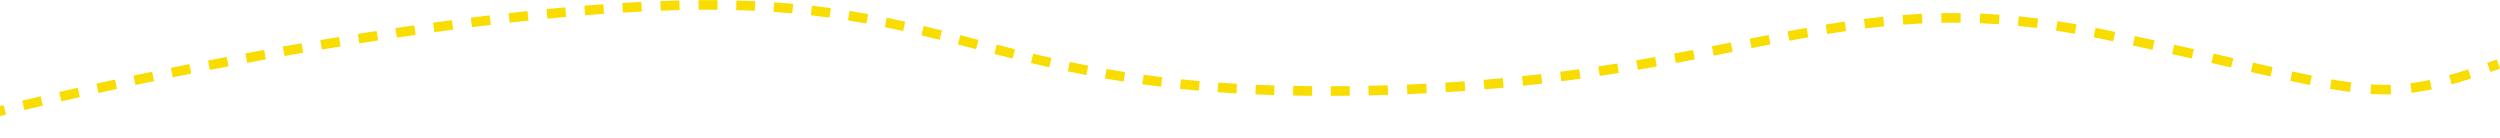<svg xmlns="http://www.w3.org/2000/svg" width="1522" height="84" viewBox="0 0 1522 84" fill="none">
<path d="M-45.904 83.712C-44.658 83.208 -42.953 82.597 -40.792 81.888L-42.617 76.331C-44.837 77.06 -46.679 77.716 -48.096 78.288L-45.904 83.712ZM-29.782 78.548C-26.481 77.603 -22.787 76.581 -18.727 75.491L-20.243 69.841C-24.329 70.938 -28.055 71.969 -31.392 72.925L-29.782 78.548ZM-7.534 72.555C-3.99 71.645 -0.251 70.701 3.673 69.727L2.264 64.05C-1.674 65.028 -5.429 65.976 -8.989 66.89L-7.534 72.555ZM14.877 66.987C18.494 66.115 22.235 65.224 26.093 64.317L24.754 58.623C20.885 59.532 17.134 60.426 13.506 61.301L14.877 66.987ZM37.335 61.705C41.008 60.861 44.77 60.006 48.615 59.142L47.333 53.435C43.478 54.301 39.707 55.158 36.026 56.004L37.335 61.705ZM59.94 56.624C63.63 55.813 67.387 54.995 71.205 54.172L69.973 48.454C66.146 49.278 62.382 50.098 58.684 50.912L59.94 56.624ZM82.471 51.768C86.196 50.981 89.973 50.191 93.799 49.4L92.613 43.672C88.78 44.465 84.995 45.257 81.262 46.045L82.471 51.768ZM105.151 47.074C108.872 46.319 112.633 45.564 116.431 44.809L115.291 39.072C111.486 39.828 107.717 40.585 103.988 41.341L105.151 47.074ZM127.779 42.578C131.537 41.846 135.327 41.117 139.146 40.389L138.052 34.643C134.225 35.372 130.428 36.103 126.662 36.836L127.779 42.578ZM150.467 38.257C154.237 37.555 158.03 36.856 161.846 36.161L160.798 30.407C156.975 31.103 153.173 31.803 149.396 32.507L150.467 38.257ZM173.213 34.116C176.985 33.446 180.775 32.78 184.581 32.12L183.582 26.357C179.768 27.018 175.969 27.685 172.19 28.357L173.213 34.116ZM195.988 30.168C199.768 29.529 203.561 28.897 207.365 28.272L206.416 22.5C202.604 23.127 198.802 23.76 195.013 24.4L195.988 30.168ZM218.771 26.425C222.568 25.82 226.373 25.222 230.183 24.633L229.289 18.852C225.469 19.443 221.656 20.042 217.85 20.649L218.771 26.425ZM241.599 22.897C245.406 22.328 249.216 21.768 253.026 21.219L252.192 15.429C248.371 15.98 244.551 16.541 240.734 17.112L241.599 22.897ZM264.461 19.602C268.278 19.072 272.094 18.554 275.905 18.048L275.135 12.249C271.312 12.757 267.486 13.277 263.658 13.808L264.461 19.602ZM287.348 16.562C291.179 16.077 295.003 15.604 298.819 15.146L298.12 9.338C294.292 9.799 290.455 10.273 286.613 10.76L287.348 16.562ZM310.272 13.806C314.112 13.37 317.94 12.95 321.755 12.544L321.137 6.728C317.308 7.134 313.466 7.557 309.612 7.994L310.272 13.806ZM333.243 11.367C337.08 10.989 340.899 10.628 344.699 10.284L344.173 4.459C340.357 4.804 336.521 5.166 332.669 5.546L333.243 11.367ZM356.231 9.293C360.088 8.979 363.92 8.685 367.727 8.411L367.307 2.577C363.482 2.852 359.63 3.148 355.756 3.463L356.231 9.293ZM379.21 7.644C383.093 7.405 386.944 7.189 390.761 6.998L390.468 1.156C386.629 1.348 382.755 1.565 378.851 1.806L379.21 7.644ZM402.265 6.492C406.134 6.346 409.963 6.227 413.747 6.137L413.607 0.289C409.795 0.38 405.94 0.5 402.044 0.646L402.265 6.492ZM425.313 5.949C427.221 5.933 429.117 5.925 431 5.925V0.075C429.101 0.075 427.189 0.083 425.264 0.1L425.313 5.949ZM431 5.925C432.954 5.925 434.887 5.933 436.8 5.95L436.853 0.101C434.922 0.084 432.971 0.075 431 0.075V5.925ZM448.177 6.157C452.043 6.263 455.826 6.405 459.532 6.58L459.809 0.737C456.063 0.56 452.241 0.417 448.337 0.31L448.177 6.157ZM470.95 7.239C474.827 7.504 478.619 7.806 482.335 8.143L482.863 2.318C479.104 1.977 475.269 1.671 471.349 1.403L470.95 7.239ZM493.682 9.301C497.528 9.738 501.295 10.213 504.991 10.72L505.787 4.925C502.046 4.411 498.234 3.932 494.342 3.489L493.682 9.301ZM516.262 12.4C520.07 13.013 523.81 13.659 527.492 14.336L528.55 8.583C524.826 7.899 521.044 7.245 517.191 6.625L516.262 12.4ZM538.682 16.515C542.444 17.287 546.156 18.087 549.834 18.912L551.114 13.205C547.405 12.373 543.658 11.565 539.858 10.785L538.682 16.515ZM560.957 21.498C564.678 22.39 568.375 23.303 572.065 24.231L573.491 18.559C569.786 17.627 566.067 16.709 562.322 15.81L560.957 21.498ZM583.155 27.064C586.841 28.016 590.532 28.977 594.245 29.944L595.718 24.283C592.007 23.317 588.311 22.354 584.619 21.4L583.155 27.064ZM605.349 32.822C609.021 33.767 612.727 34.712 616.48 35.65L617.899 29.975C614.163 29.041 610.47 28.1 606.807 27.157L605.349 32.822ZM627.646 38.384C631.324 39.264 635.056 40.133 638.853 40.989L640.139 35.282C636.369 34.433 632.662 33.569 629.007 32.695L627.646 38.384ZM650.101 43.434C653.792 44.207 657.551 44.963 661.387 45.7L662.49 39.956C658.687 39.225 654.96 38.475 651.299 37.709L650.101 43.434ZM672.708 47.774C676.416 48.42 680.199 49.046 684.064 49.649L684.966 43.87C681.136 43.272 677.387 42.651 673.712 42.011L672.708 47.774ZM695.455 51.324C699.187 51.84 702.995 52.334 706.886 52.803L707.587 46.996C703.729 46.53 699.954 46.041 696.255 45.53L695.455 51.324ZM718.369 54.091C722.112 54.48 725.93 54.846 729.828 55.188L730.339 49.361C726.472 49.021 722.685 48.658 718.973 48.273L718.369 54.091ZM741.251 56.102C745.005 56.374 748.832 56.624 752.735 56.851L753.074 51.011C749.199 50.786 745.4 50.538 741.674 50.268L741.251 56.102ZM764.31 57.443C768.048 57.608 771.854 57.753 775.731 57.875L775.915 52.029C772.063 51.907 768.282 51.764 764.569 51.599L764.31 57.443ZM787.216 58.167C791.018 58.242 794.886 58.295 798.823 58.326L798.87 52.477C794.955 52.446 791.11 52.393 787.33 52.319L787.216 58.167ZM810.203 58.356C813.993 58.347 817.844 58.317 821.759 58.268L821.685 52.419C817.789 52.468 813.958 52.498 810.188 52.507L810.203 58.356ZM833.215 58.067C835.154 58.024 837.109 57.977 839.078 57.924L838.922 52.077C836.961 52.129 835.016 52.177 833.086 52.219L833.215 58.067ZM839.078 57.924C841.084 57.87 843.077 57.812 845.056 57.749L844.871 51.903C842.901 51.965 840.918 52.023 838.922 52.077L839.078 57.924ZM856.775 57.322C860.766 57.157 864.701 56.974 868.584 56.775L868.283 50.933C864.421 51.132 860.505 51.314 856.534 51.478L856.775 57.322ZM880.243 56.116C884.238 55.87 888.175 55.606 892.057 55.325L891.635 49.491C887.774 49.77 883.857 50.033 879.883 50.278L880.243 56.116ZM903.786 54.413C907.727 54.086 911.609 53.741 915.436 53.381L914.887 47.557C911.082 47.916 907.221 48.258 903.301 48.584L903.786 54.413ZM927.22 52.205C931.178 51.788 935.076 51.355 938.915 50.906L938.236 45.096C934.419 45.542 930.543 45.973 926.607 46.388L927.22 52.205ZM950.541 49.484C954.501 48.977 958.398 48.456 962.235 47.922L961.429 42.128C957.612 42.66 953.736 43.178 949.798 43.682L950.541 49.484ZM973.906 46.233C977.841 45.642 981.713 45.039 985.526 44.427L984.598 38.652C980.804 39.261 976.952 39.861 973.038 40.449L973.906 46.233ZM997.107 42.509C1001.02 41.842 1004.87 41.167 1008.66 40.486L1007.63 34.729C1003.85 35.407 1000.02 36.079 996.124 36.742L997.107 42.509ZM1020.25 38.359C1024.16 37.627 1028.01 36.892 1031.81 36.157L1030.7 30.414C1026.91 31.147 1023.07 31.88 1019.18 32.61L1020.25 38.359ZM1043.35 33.897C1047.23 33.128 1051.07 32.362 1054.86 31.603L1053.72 25.868C1049.93 26.626 1046.09 27.391 1042.21 28.159L1043.35 33.897ZM1066.37 29.303C1070.24 28.53 1074.07 27.77 1077.87 27.026L1076.74 21.286C1072.94 22.032 1069.1 22.793 1065.22 23.566L1066.37 29.303ZM1089.37 24.809C1093.23 24.08 1097.06 23.372 1100.88 22.691L1099.85 16.933C1096.01 17.618 1092.16 18.329 1088.28 19.062L1089.37 24.809ZM1112.4 20.711C1116.26 20.076 1120.1 19.475 1123.94 18.91L1123.09 13.123C1119.22 13.693 1115.34 14.3 1111.45 14.939L1112.4 20.711ZM1135.51 17.33C1139.36 16.845 1143.22 16.402 1147.1 16.006L1146.5 10.187C1142.58 10.588 1138.67 11.036 1134.78 11.526L1135.51 17.33ZM1158.71 14.971C1162.55 14.679 1166.43 14.438 1170.33 14.251L1170.05 8.409C1166.09 8.598 1162.16 8.843 1158.26 9.139L1158.71 14.971ZM1181.97 13.864C1185.81 13.793 1189.69 13.777 1193.62 13.821L1193.68 7.972C1189.7 7.927 1185.76 7.943 1181.86 8.016L1181.97 13.864ZM1205.25 14.123C1209.08 14.28 1212.95 14.493 1216.88 14.769L1217.29 8.934C1213.31 8.654 1209.38 8.437 1205.49 8.279L1205.25 14.123ZM1228.5 15.747C1232.31 16.122 1236.17 16.554 1240.1 17.047L1240.83 11.243C1236.85 10.744 1232.93 10.306 1229.07 9.926L1228.5 15.747ZM1251.68 18.654C1255.45 19.224 1259.28 19.85 1263.16 20.534L1264.18 14.773C1260.24 14.081 1256.37 13.448 1252.56 12.87L1251.68 18.654ZM1274.6 22.677C1276.52 23.058 1278.45 23.454 1280.4 23.863L1281.6 18.138C1279.63 17.725 1277.68 17.326 1275.74 16.94L1274.6 22.677ZM1280.4 23.863C1282.46 24.296 1284.5 24.725 1286.51 25.151L1287.72 19.429C1285.71 19.002 1283.67 18.572 1281.6 18.138L1280.4 23.863ZM1298.48 27.707C1302.58 28.59 1306.56 29.456 1310.43 30.304L1311.69 24.59C1307.81 23.74 1303.82 22.873 1299.71 21.989L1298.48 27.707ZM1322.39 32.942C1326.51 33.858 1330.5 34.752 1334.36 35.623L1335.65 29.916C1331.78 29.045 1327.79 28.15 1323.66 27.232L1322.39 32.942ZM1346.35 38.34C1350.5 39.285 1354.5 40.2 1358.35 41.082L1359.65 35.38C1355.8 34.498 1351.8 33.583 1347.65 32.636L1346.35 38.34ZM1370.34 43.829C1374.5 44.781 1378.48 45.688 1382.29 46.547L1383.57 40.841C1379.77 39.983 1375.8 39.078 1371.64 38.127L1370.34 43.829ZM1394.3 49.216C1398.51 50.134 1402.51 50.981 1406.33 51.754L1407.49 46.021C1403.71 45.255 1399.74 44.414 1395.55 43.501L1394.3 49.216ZM1418.48 54.069C1422.77 54.824 1426.84 55.46 1430.73 55.972L1431.49 50.172C1427.7 49.673 1423.72 49.051 1419.49 48.308L1418.48 54.069ZM1443.12 57.206C1447.41 57.481 1451.56 57.569 1455.66 57.46L1455.5 51.613C1451.59 51.716 1447.62 51.633 1443.49 51.369L1443.12 57.206ZM1468.18 56.505C1472.21 55.997 1476.29 55.293 1480.51 54.387L1479.28 48.668C1475.21 49.541 1471.3 50.216 1467.45 50.701L1468.18 56.505ZM1492.58 51.379C1496.36 50.322 1500.29 49.124 1504.43 47.783L1502.63 42.218C1498.55 43.54 1494.69 44.714 1491 45.746L1492.58 51.379ZM1516.15 43.825C1518.05 43.16 1519.99 42.469 1521.99 41.753L1520.01 36.247C1518.03 36.959 1516.1 37.645 1514.21 38.305L1516.15 43.825Z" fill="#F9DD00"/>
</svg>